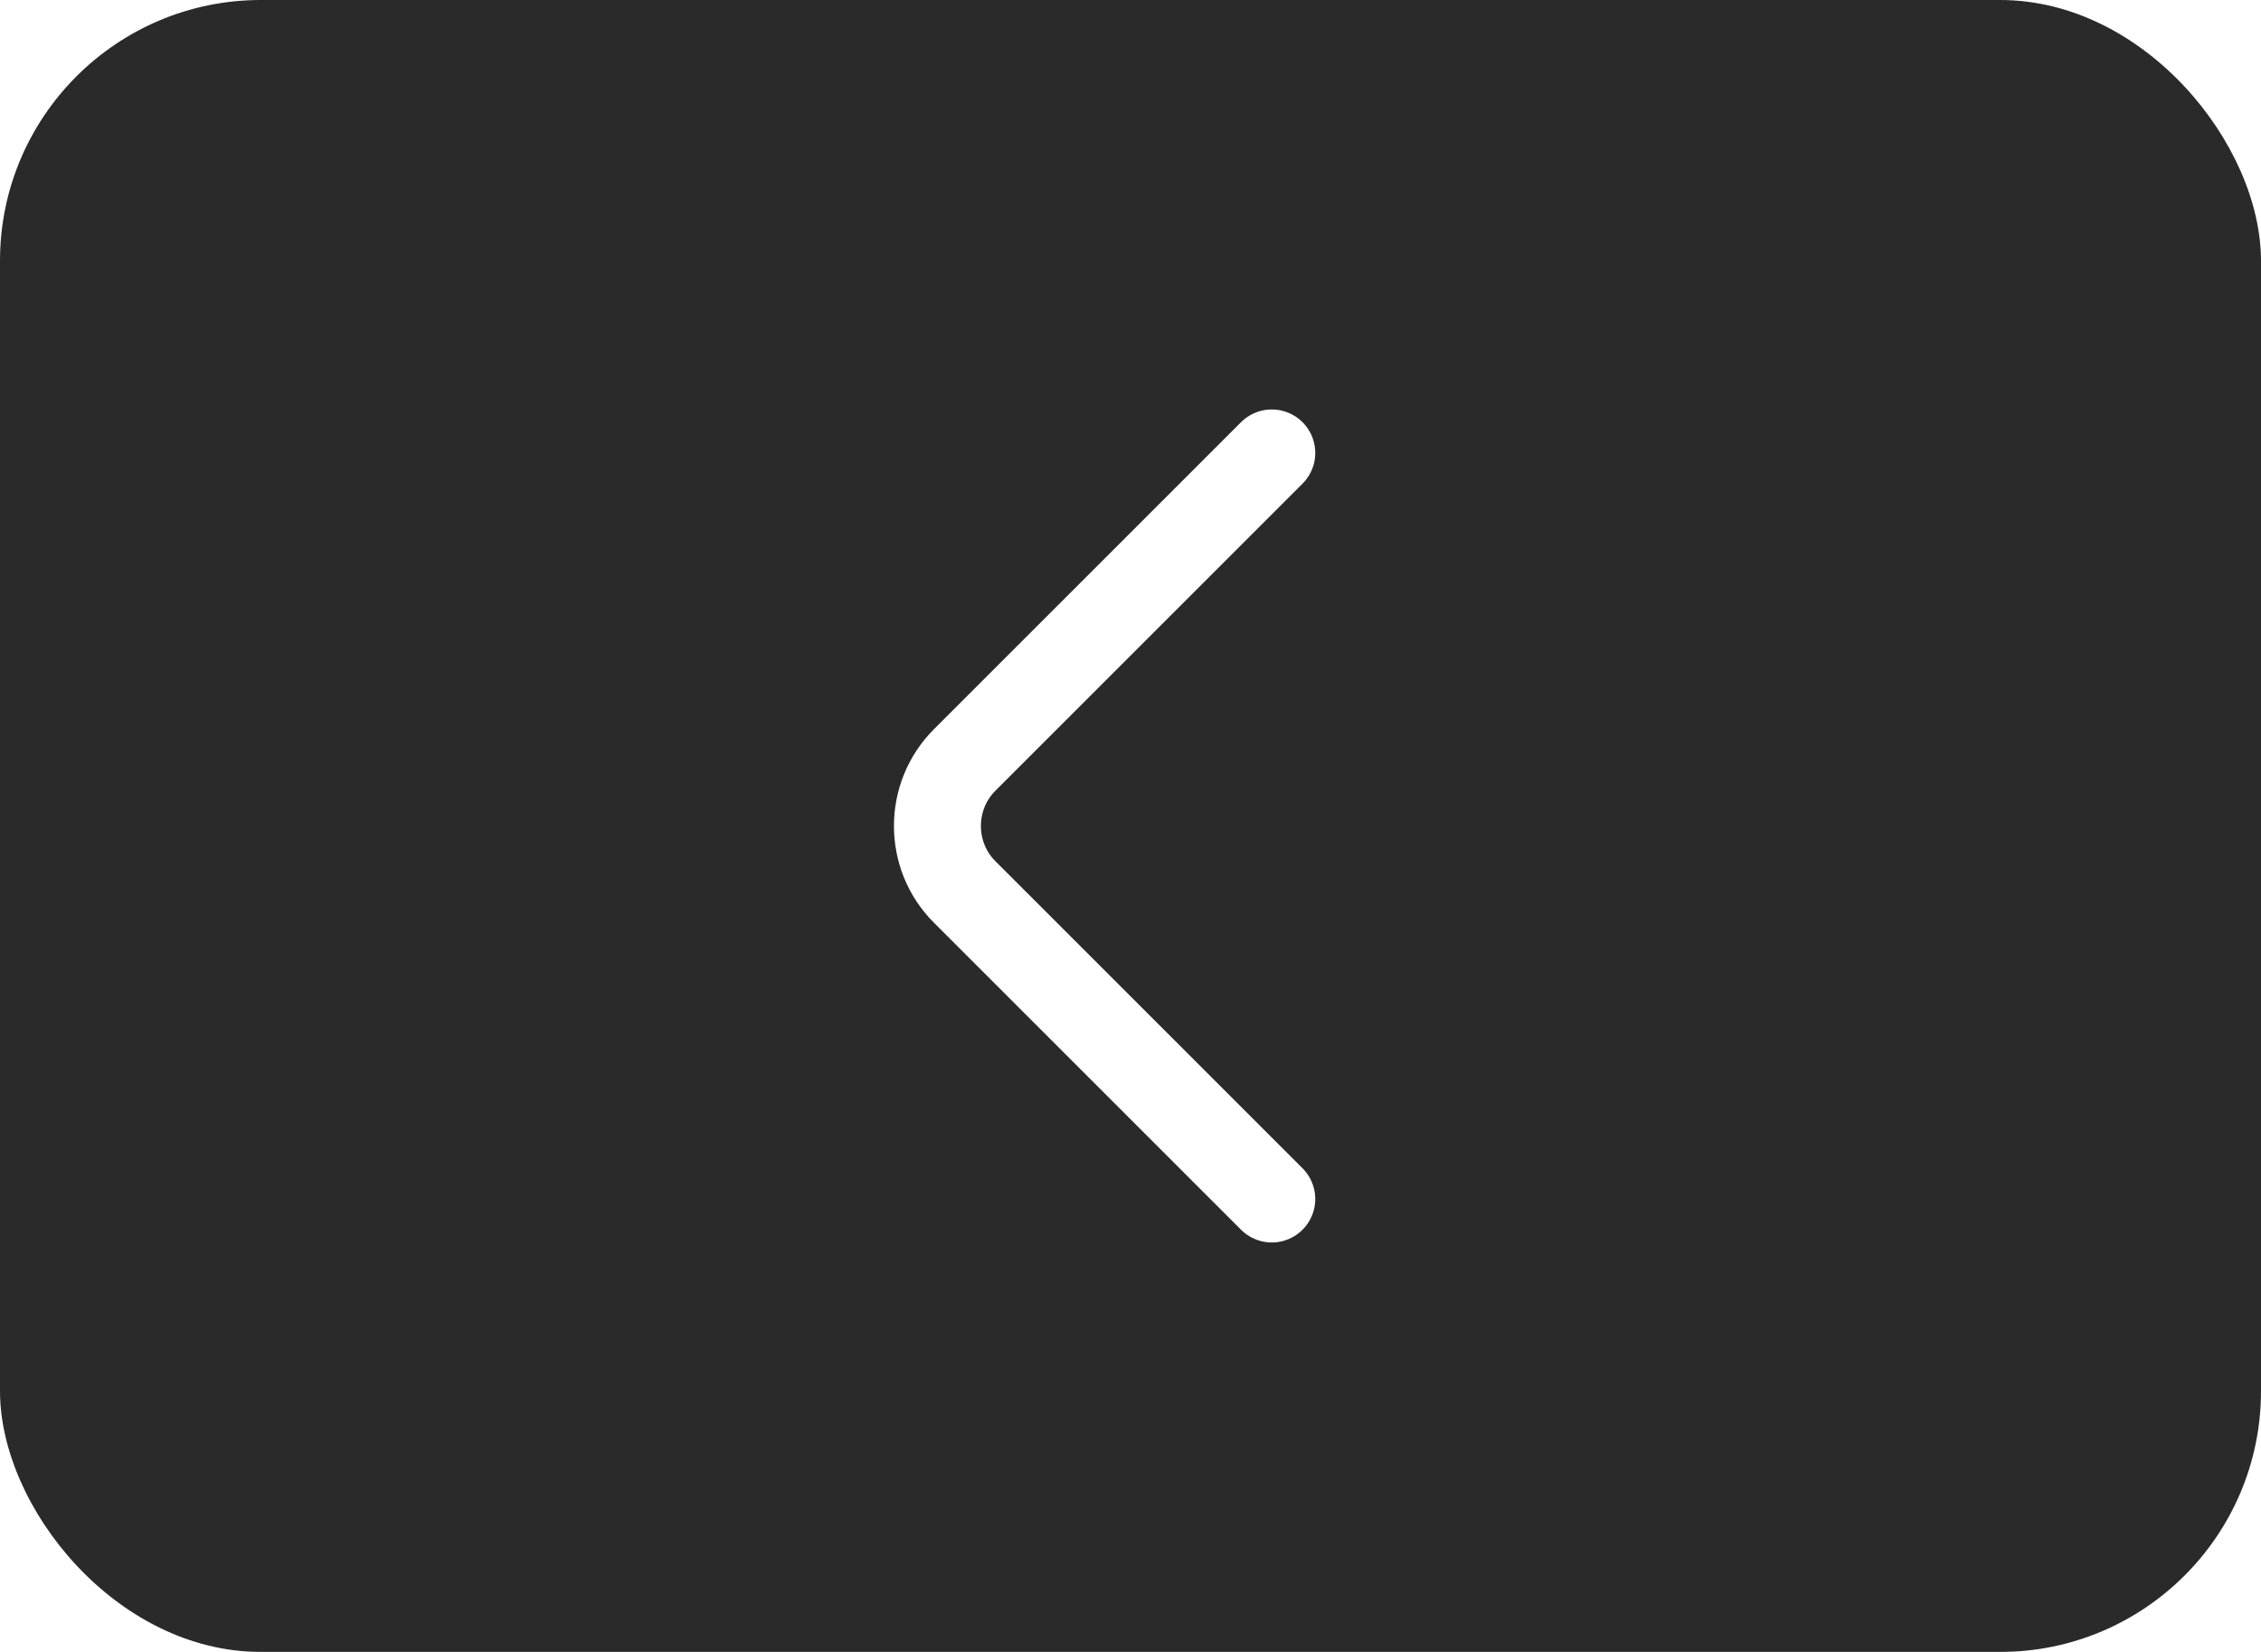 <svg width="52" height="38" viewBox="0 0 52 38" fill="none" xmlns="http://www.w3.org/2000/svg">
<g filter="url(#filter0_b_1443_11845)">
<rect width="52" height="38" rx="6" fill="#2A2A2A"/>
<path d="M29.249 27.581L22.185 20.517C21.351 19.683 21.351 18.318 22.185 17.483L29.249 10.419" stroke="white" stroke-width="2" stroke-miterlimit="10" stroke-linecap="round" stroke-linejoin="round"/>
</g>
<defs>
<filter id="filter0_b_1443_11845" x="-13.8" y="-13.8" width="79.6" height="65.6" filterUnits="userSpaceOnUse" color-interpolation-filters="sRGB">
<feFlood flood-opacity="0" result="BackgroundImageFix"/>
<feGaussianBlur in="BackgroundImageFix" stdDeviation="6.9"/>
<feComposite in2="SourceAlpha" operator="in" result="effect1_backgroundBlur_1443_11845"/>
<feBlend mode="normal" in="SourceGraphic" in2="effect1_backgroundBlur_1443_11845" result="shape"/>
</filter>
</defs>
</svg>
